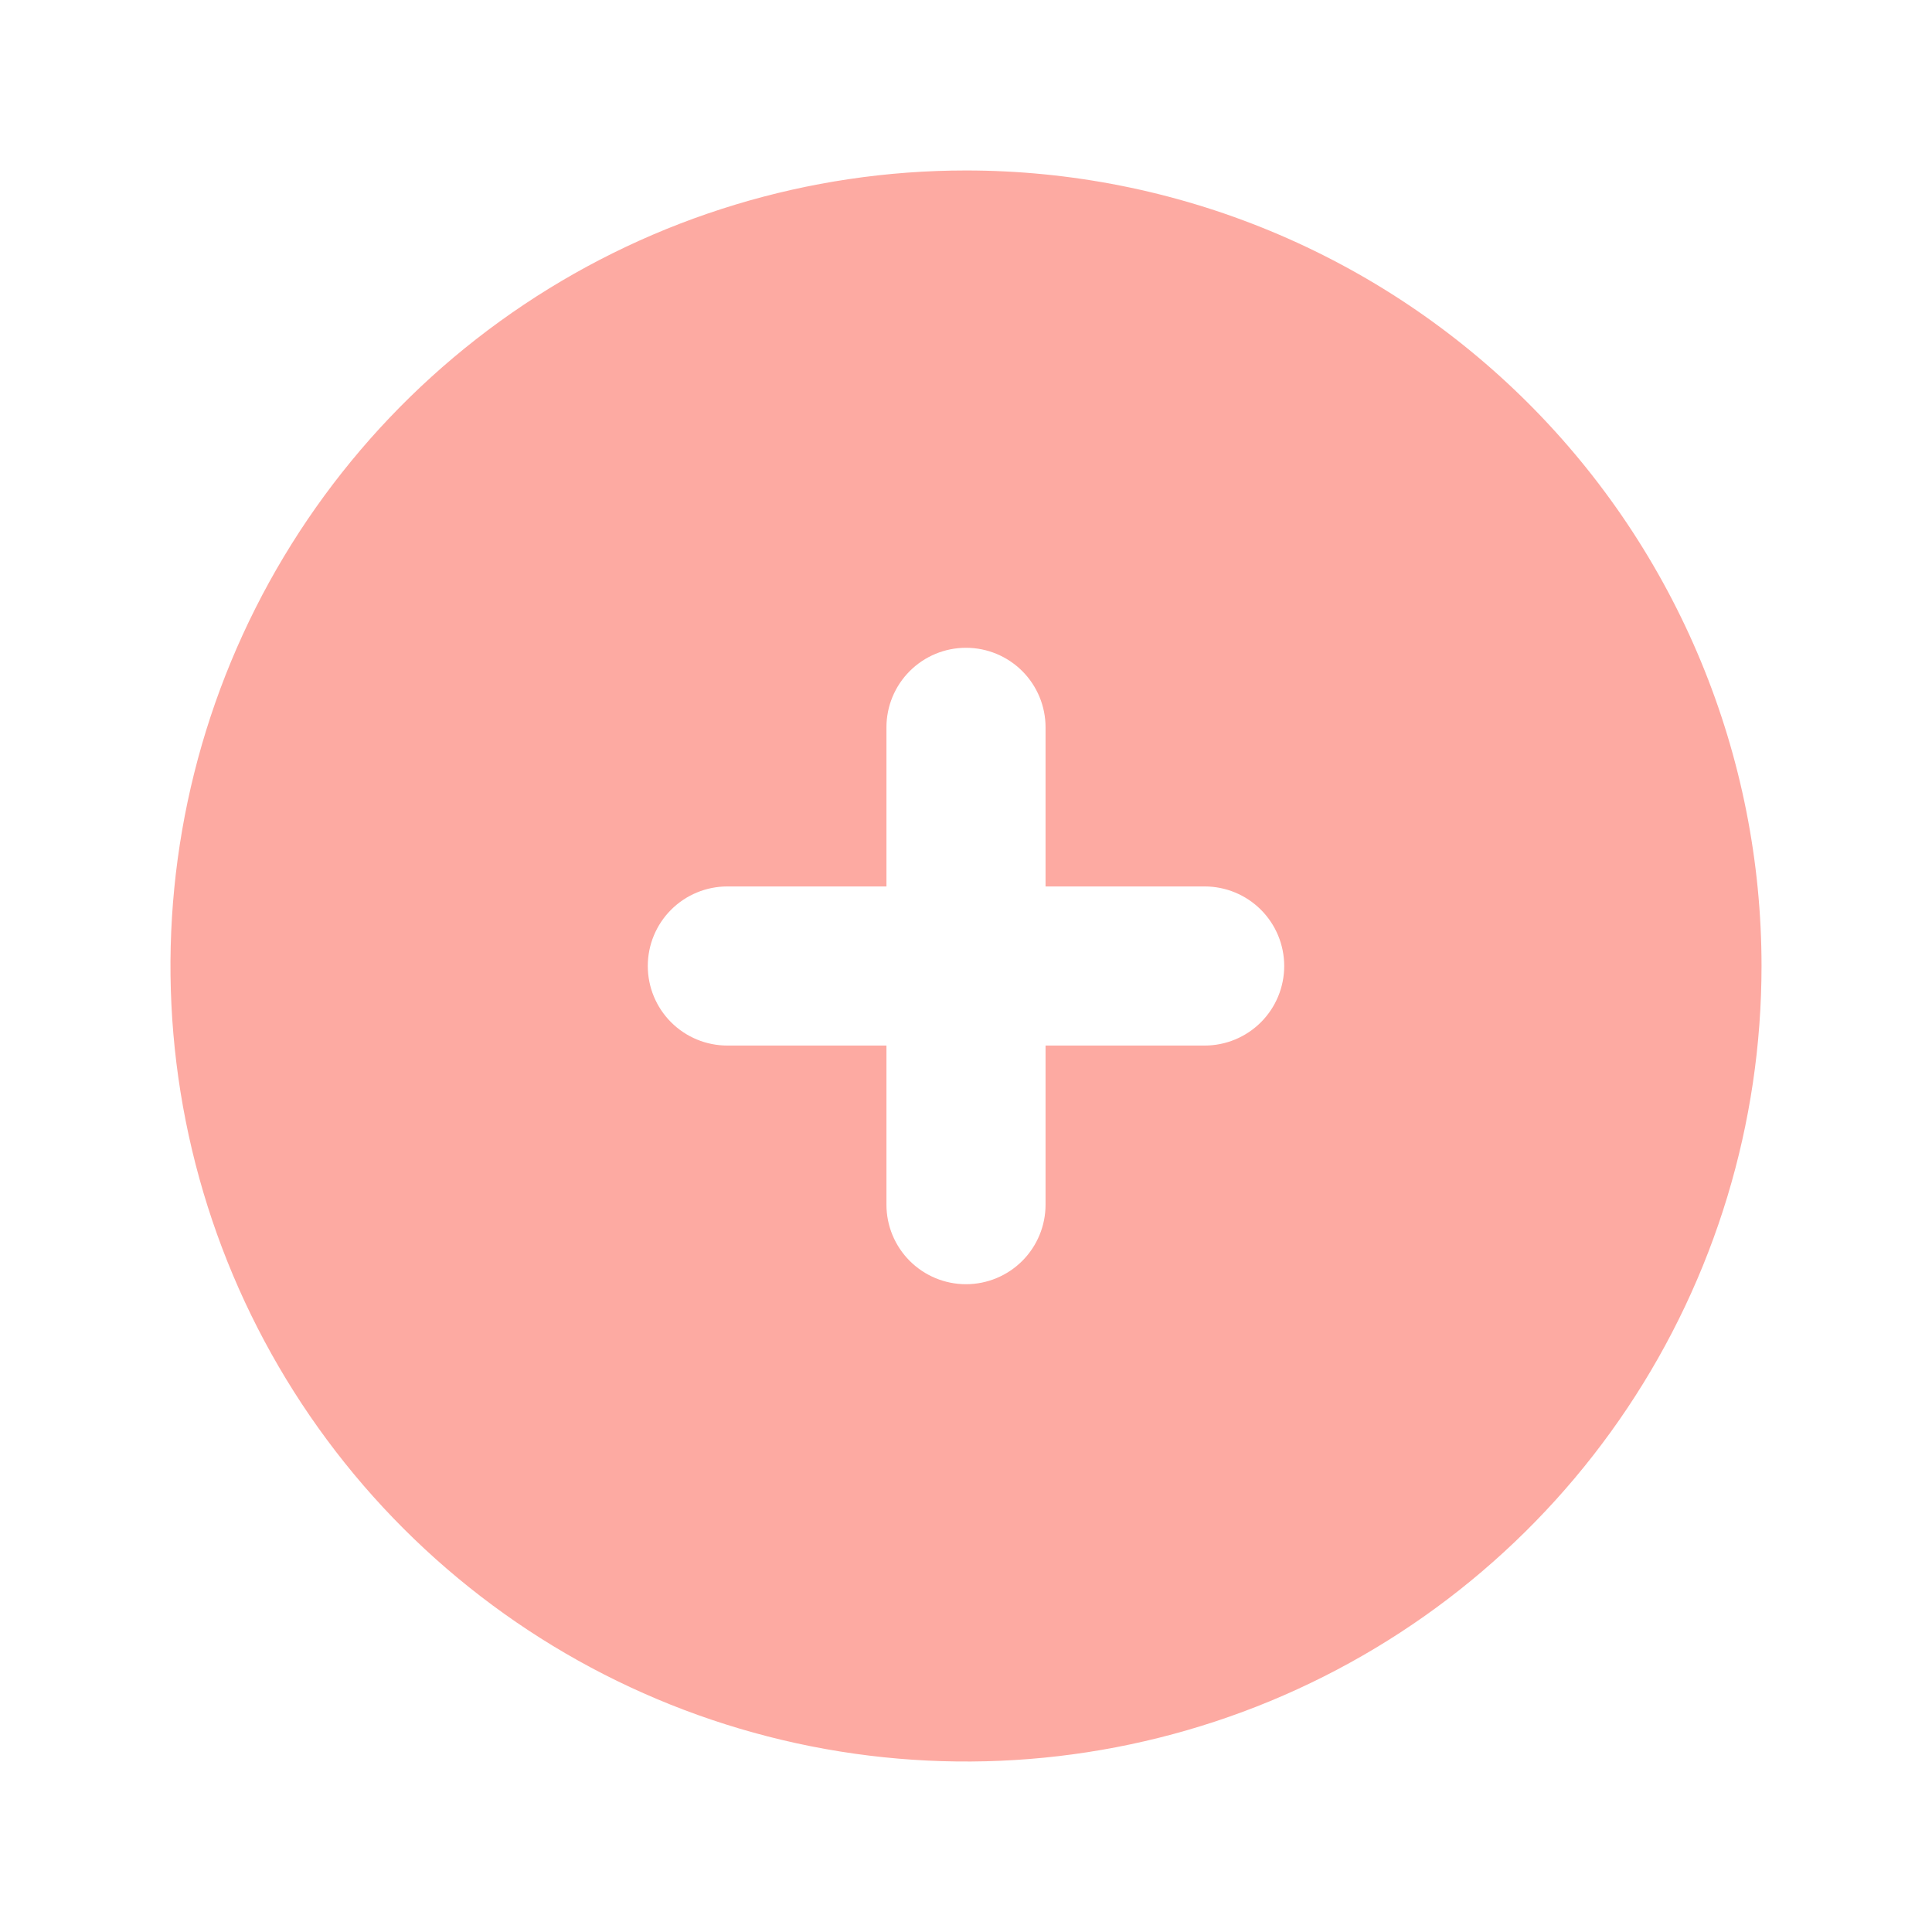<svg width="68" height="68" viewBox="0 0 68 68" fill="none" xmlns="http://www.w3.org/2000/svg">
    <path
        d="M34 6C28.462 6 23.049 7.642 18.444 10.719C13.839 13.796 10.251 18.169 8.131 23.285C6.012 28.401 5.458 34.031 6.538 39.462C7.618 44.894 10.285 49.883 14.201 53.799C18.117 57.715 23.106 60.382 28.538 61.462C33.969 62.542 39.599 61.988 44.715 59.869C49.831 57.749 54.205 54.16 57.281 49.556C60.358 44.951 62 39.538 62 34C62 30.323 61.276 26.682 59.869 23.285C58.462 19.888 56.399 16.801 53.799 14.201C51.199 11.601 48.112 9.539 44.715 8.131C41.318 6.724 37.677 6 34 6ZM42.4 36.8H36.8V42.4C36.8 43.143 36.505 43.855 35.98 44.38C35.455 44.905 34.743 45.2 34 45.2C33.257 45.2 32.545 44.905 32.02 44.38C31.495 43.855 31.2 43.143 31.2 42.4V36.8H25.6C24.857 36.8 24.145 36.505 23.62 35.98C23.095 35.455 22.8 34.743 22.8 34C22.8 33.257 23.095 32.545 23.62 32.02C24.145 31.495 24.857 31.2 25.6 31.2H31.2V25.6C31.2 24.857 31.495 24.145 32.02 23.62C32.545 23.095 33.257 22.8 34 22.8C34.743 22.8 35.455 23.095 35.98 23.62C36.505 24.145 36.8 24.857 36.8 25.6V31.2H42.4C43.143 31.2 43.855 31.495 44.38 32.02C44.905 32.545 45.2 33.257 45.2 34C45.2 34.743 44.905 35.455 44.38 35.98C43.855 36.505 43.143 36.8 42.4 36.8Z"
        fill="#FDAAA2" />
</svg>